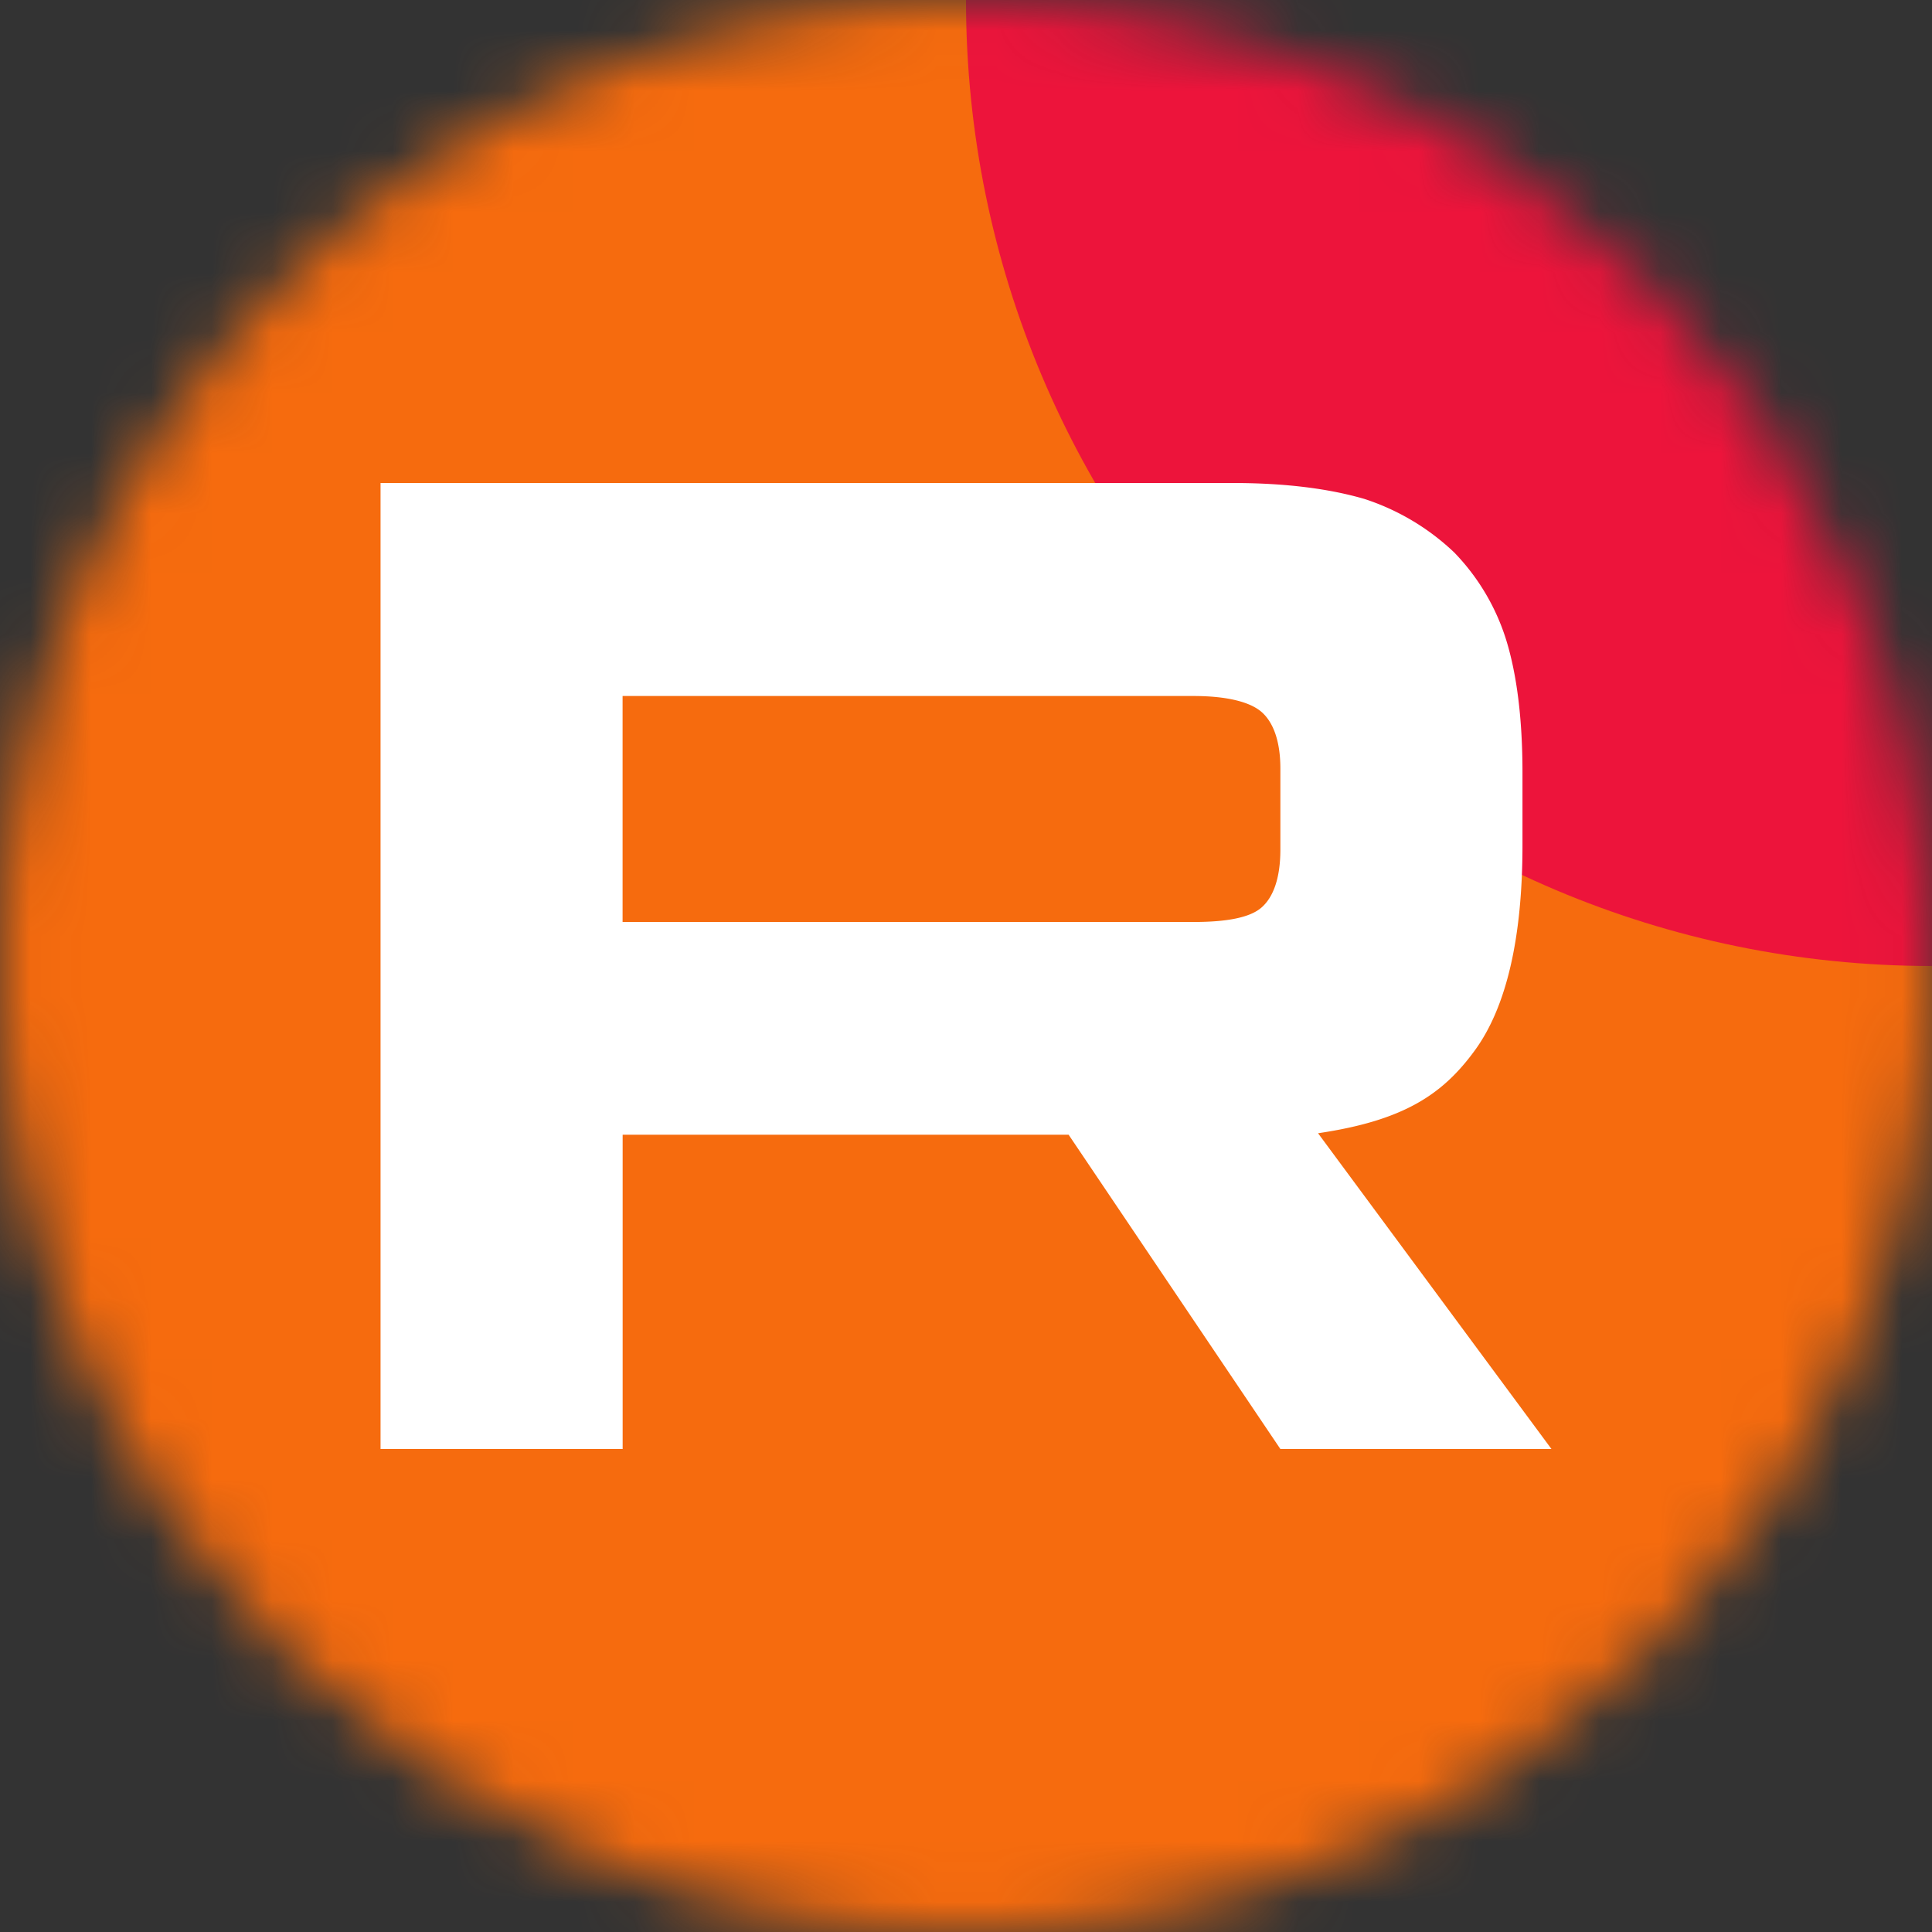 <svg width="32" height="32" fill="none" xmlns="http://www.w3.org/2000/svg"><rect width="100%" height="100%" fill="#333333" stroke="none"/><g clip-path="url(#clip0_1638_11530)"><mask id="a" style="mask-type:luminance" maskUnits="userSpaceOnUse" x="0" y="0" width="32" height="32"><path d="M32 16c0-8.837-7.163-16-16-16S0 7.163 0 16s7.163 16 16 16 16-7.163 16-16z" fill="#fff"/></mask><g mask="url(#a)"><path d="M32 0H0v32h32V0z" fill="#F66B0E"/><path d="M32 16c8.837 0 16-7.163 16-16s-7.163-16-16-16S16-8.837 16 0s7.163 16 16 16z" fill="#ED143B"/><path d="M19.766 15.27h-9.454v-3.742h9.454c.553 0 .937.097 1.13.265.192.168.311.48.311.935v1.343c0 .48-.12.792-.312.96-.192.168-.576.24-1.129.24v-.002zM20.415 8H6.303v16h4.01v-5.205H17.7L21.207 24h4.49l-3.866-5.23c1.426-.21 2.066-.647 2.593-1.367.528-.72.793-1.87.793-3.406v-1.2c0-.91-.097-1.63-.265-2.182a3.636 3.636 0 00-.864-1.463 3.908 3.908 0 00-1.489-.888C22.023 8.096 21.302 8 20.415 8v.001z" fill="#fff"/></g></g><defs><clipPath id="clip0_1638_11530"><path fill="#fff" d="M0 0h32v32H0z"/></clipPath></defs></svg>